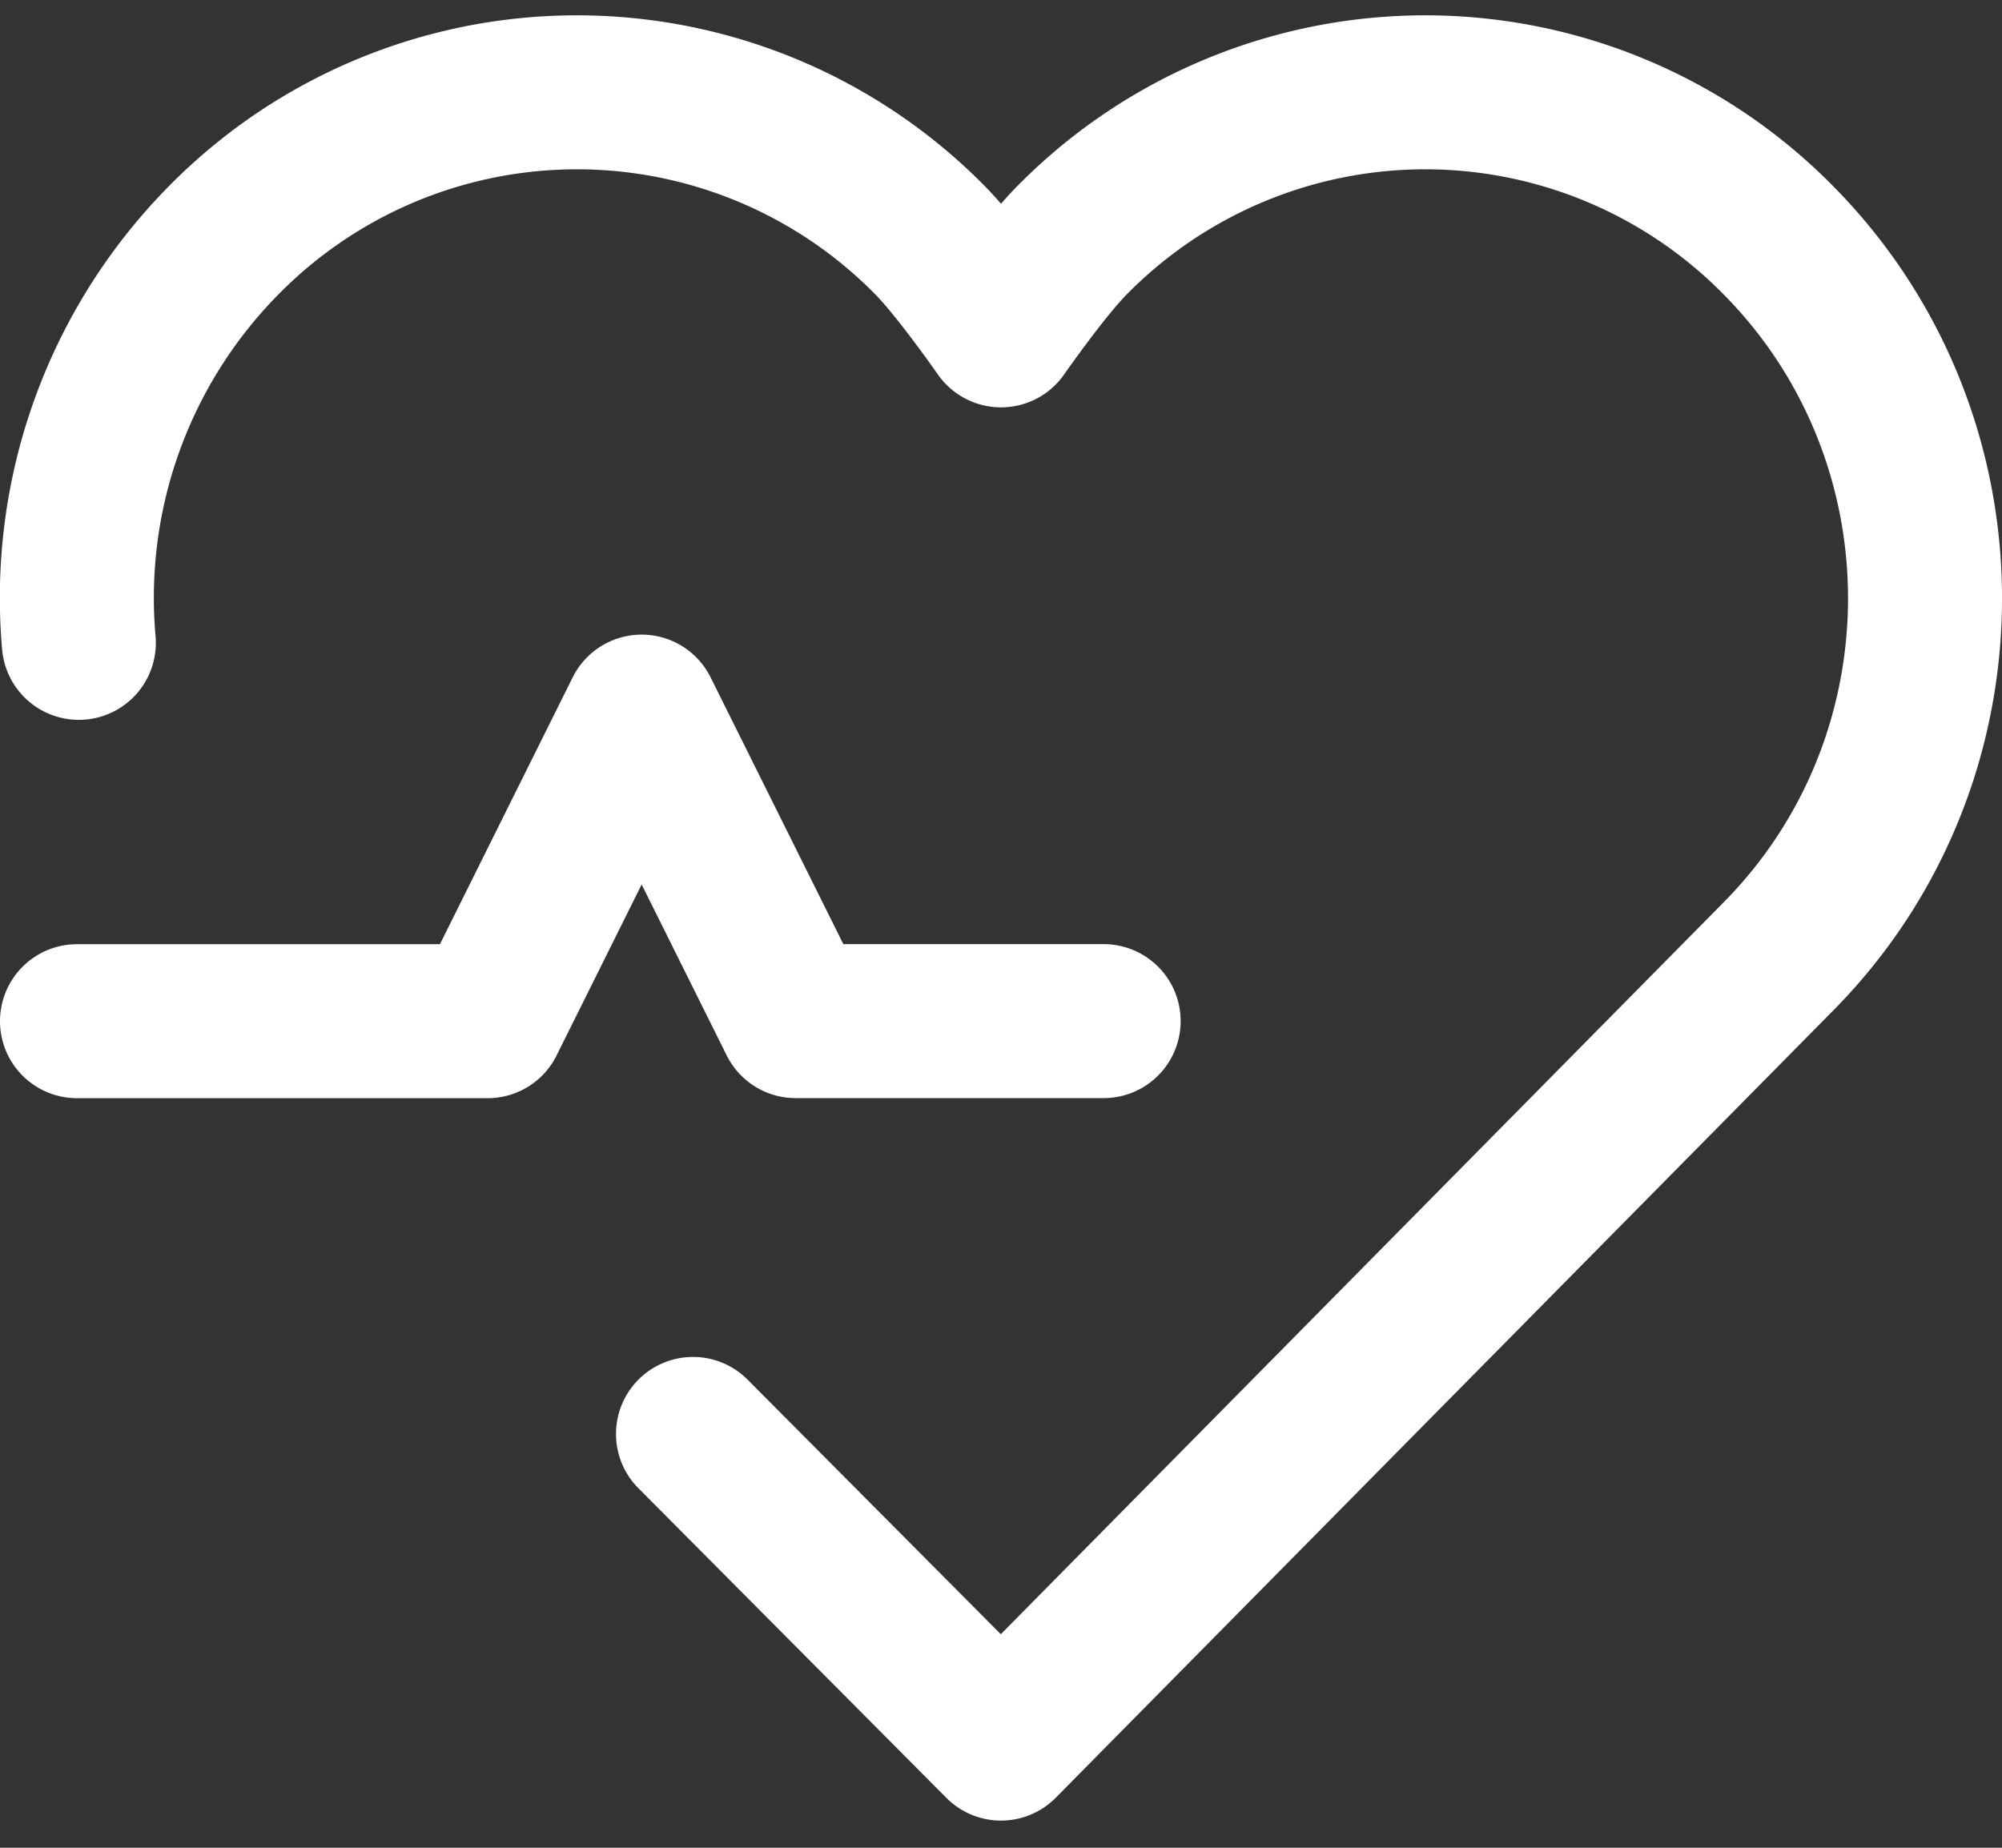 <svg width="26" height="24" fill="none" xmlns="http://www.w3.org/2000/svg"><rect width="100%" height="100%" fill="#333333" stroke="none"/><path d="m9 18.625 4 4.022L23.099 12.42c2.535-2.567 2.535-6.729 0-9.296a6.435 6.435 0 0 0-9.18 0c-.357.36-.919 1.167-.919 1.167s-.562-.806-.918-1.167a6.435 6.435 0 0 0-9.18 0A6.607 6.607 0 0 0 1.024 8.35M1 13.264h5.333l2-4.021 2 4.02h4" stroke="#fff" stroke-width="2" stroke-linecap="round" stroke-linejoin="round"/></svg>